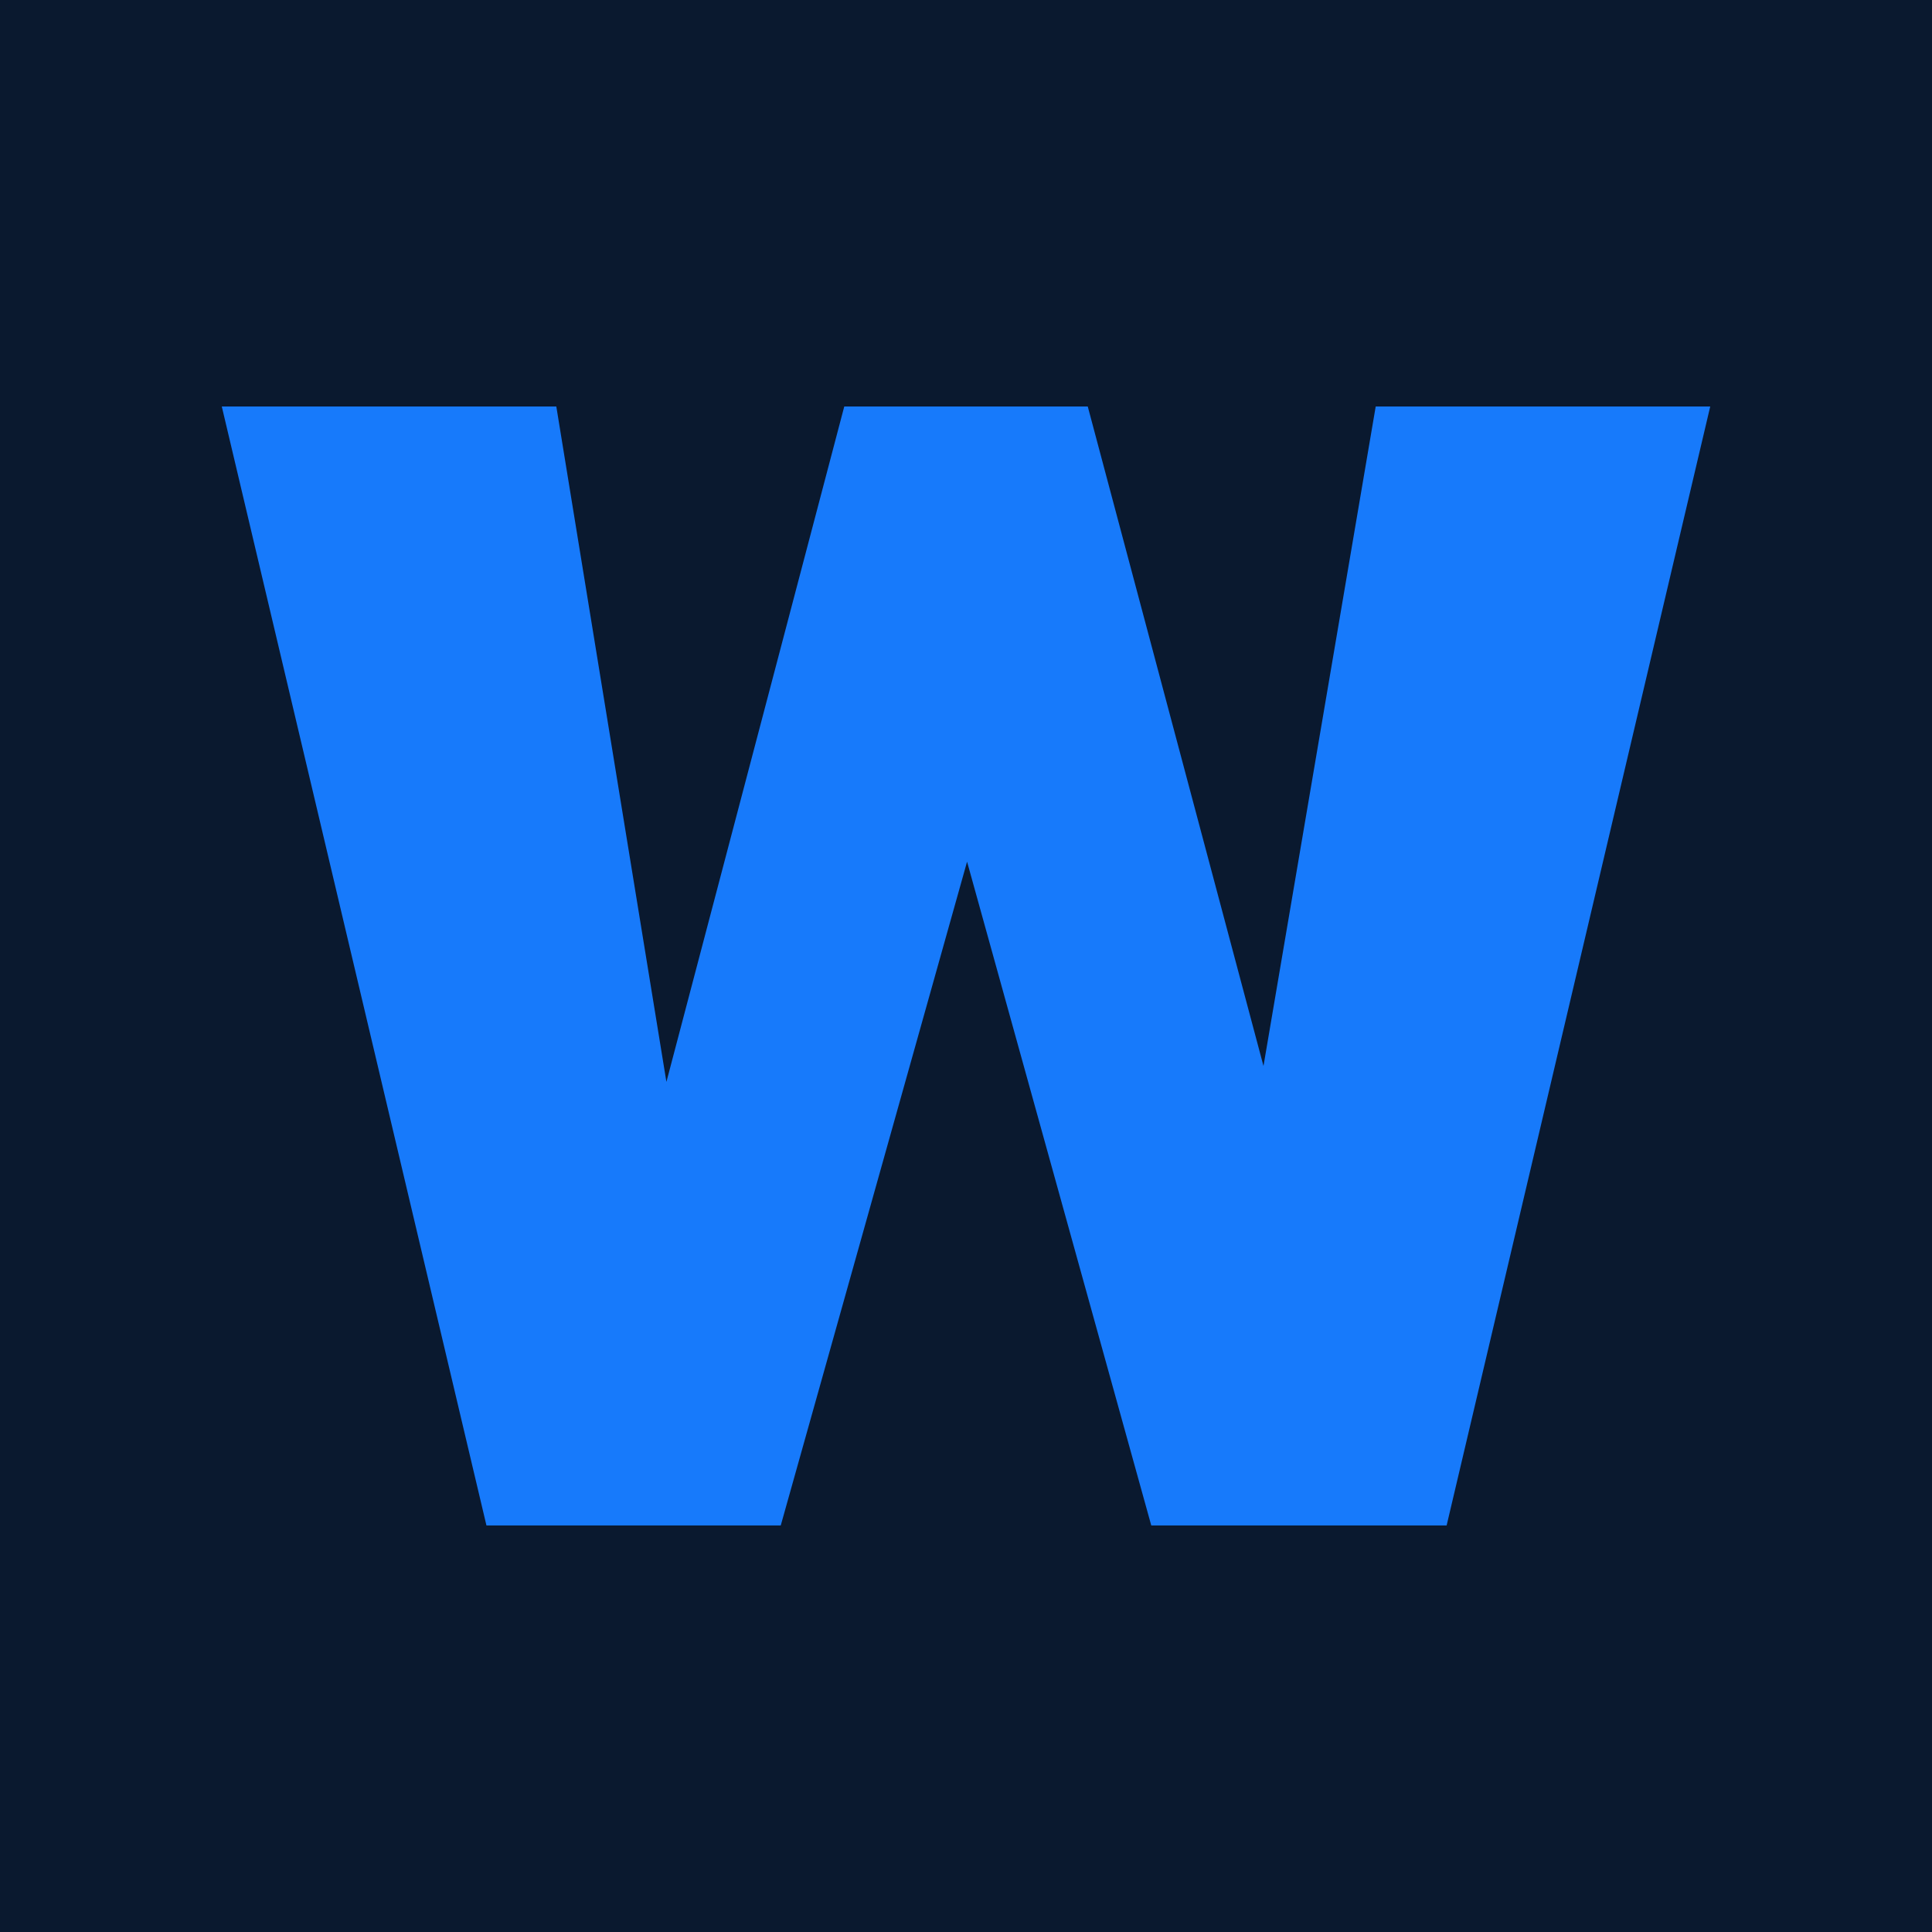 <svg xmlns="http://www.w3.org/2000/svg" version="1.1" xmlns:xlink="http://www.w3.org/1999/xlink" viewBox="0 0 200 200"><rect width="200" height="200" fill="url('#gradient')"></rect><defs><linearGradient id="gradient" gradientTransform="rotate(45 0.5 0.5)"><stop offset="0%" stop-color="#0a192f"></stop><stop offset="100%" stop-color="#0a192f"></stop></linearGradient></defs><g><g fill="#177afb" transform="matrix(10.959,0,0,10.959,20.658,157.915)" stroke="#0e5278" stroke-width="0"><path d="M8.39-10.57L10.05-4.34L11.11-10.57L14.27-10.57L11.78 0L8.99 0L7.25-6.27L5.49 0L2.71 0L0.21-10.57L3.37-10.57L4.41-4.19L6.09-10.57L8.39-10.57Z"></path></g></g></svg>